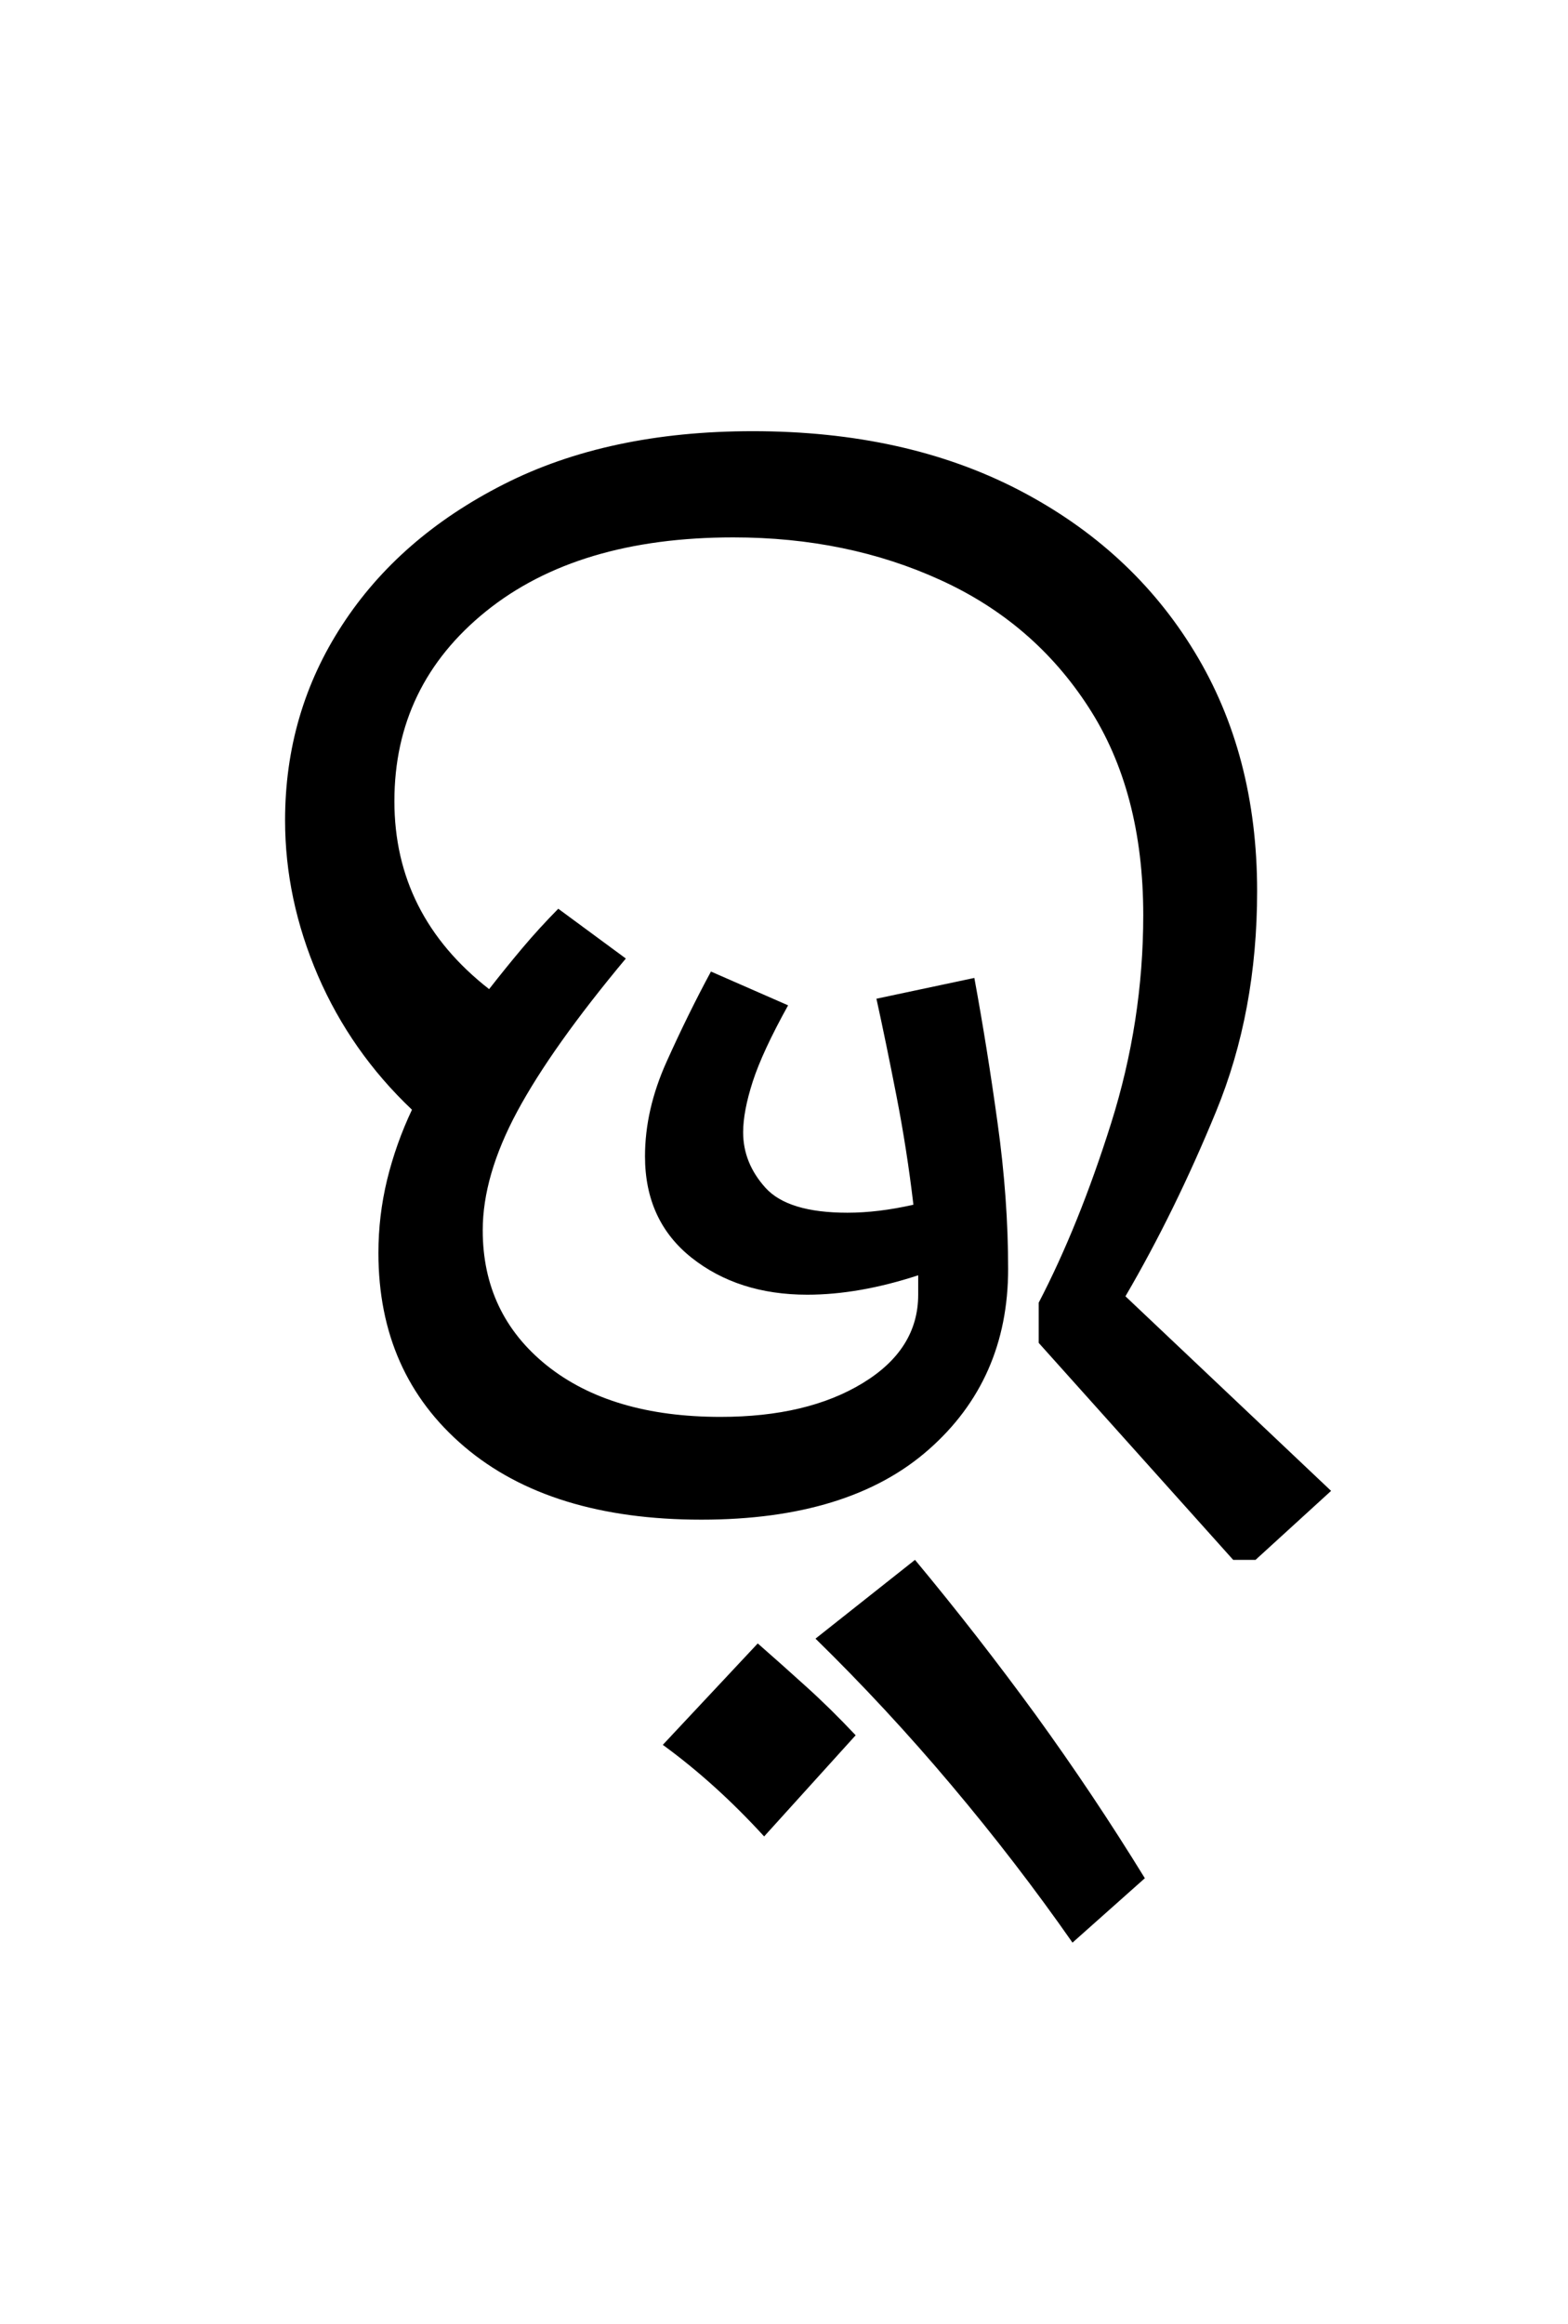 <?xml version="1.0" encoding="UTF-8"?>
<svg xmlns="http://www.w3.org/2000/svg" xmlns:xlink="http://www.w3.org/1999/xlink" width="107.344pt" height="159pt" viewBox="0 0 107.344 159" version="1.1">
<defs>
<g>
<symbol overflow="visible" id="glyph0-0">
<path style="stroke:none;" d="M 10.344 0 L 10.344 -78.547 L 55.547 -78.547 L 55.547 0 Z M 15.953 -5.609 L 49.938 -5.609 L 49.938 -72.938 L 15.953 -72.938 Z M 15.953 -5.609 "/>
</symbol>
<symbol overflow="visible" id="glyph0-1">
<path style="stroke:none;" d="M 3.516 -46.75 C 3.516 -51.664 4.816 -56.117 7.422 -60.109 C 10.023 -64.109 13.707 -67.316 18.469 -69.734 C 23.238 -72.16 28.926 -73.375 35.531 -73.375 C 42.5 -73.375 48.566 -72.035 53.734 -69.359 C 58.898 -66.68 62.91 -62.992 65.766 -58.297 C 68.629 -53.609 70.062 -48.145 70.062 -41.906 C 70.062 -36.406 69.125 -31.379 67.25 -26.828 C 65.383 -22.285 63.316 -18.07 61.047 -14.188 L 75.125 -0.875 L 69.953 3.844 L 68.422 3.844 L 55.109 -11 L 55.109 -13.75 C 56.941 -17.27 58.594 -21.359 60.062 -26.016 C 61.531 -30.672 62.266 -35.422 62.266 -40.266 C 62.266 -45.91 61.016 -50.656 58.516 -54.5 C 56.023 -58.352 52.648 -61.25 48.391 -63.188 C 44.141 -65.133 39.41 -66.109 34.203 -66.109 C 27.098 -66.109 21.453 -64.422 17.266 -61.047 C 13.086 -57.672 11 -53.344 11 -48.062 C 11 -42.863 13.16 -38.578 17.484 -35.203 C 18.223 -36.148 18.977 -37.082 19.75 -38 C 20.52 -38.914 21.344 -39.816 22.219 -40.703 L 26.844 -37.297 C 23.469 -33.254 20.988 -29.766 19.406 -26.828 C 17.832 -23.898 17.047 -21.191 17.047 -18.703 C 17.047 -14.891 18.508 -11.805 21.438 -9.453 C 24.375 -7.109 28.336 -5.938 33.328 -5.938 C 37.285 -5.938 40.531 -6.707 43.062 -8.25 C 45.594 -9.789 46.859 -11.805 46.859 -14.297 C 46.859 -14.734 46.859 -15.176 46.859 -15.625 C 44.148 -14.738 41.617 -14.297 39.266 -14.297 C 36.117 -14.297 33.477 -15.141 31.344 -16.828 C 29.219 -18.516 28.156 -20.828 28.156 -23.766 C 28.156 -25.891 28.648 -28.051 29.641 -30.25 C 30.629 -32.445 31.641 -34.5 32.672 -36.406 L 37.953 -34.094 C 36.773 -31.969 35.969 -30.227 35.531 -28.875 C 35.094 -27.52 34.875 -26.363 34.875 -25.406 C 34.875 -24.008 35.383 -22.742 36.406 -21.609 C 37.438 -20.473 39.305 -19.906 42.016 -19.906 C 43.41 -19.906 44.914 -20.086 46.531 -20.453 C 46.238 -22.953 45.852 -25.426 45.375 -27.875 C 44.895 -30.332 44.438 -32.555 44 -34.547 L 50.703 -35.969 C 51.297 -32.738 51.828 -29.422 52.297 -26.016 C 52.773 -22.609 53.016 -19.289 53.016 -16.062 C 53.016 -11 51.195 -6.875 47.562 -3.688 C 43.938 -0.5 38.754 1.094 32.016 1.094 C 25.117 1.094 19.707 -0.57 15.781 -3.906 C 11.863 -7.238 9.906 -11.656 9.906 -17.156 C 9.906 -18.844 10.102 -20.508 10.5 -22.156 C 10.906 -23.812 11.473 -25.41 12.203 -26.953 C 9.422 -29.586 7.273 -32.645 5.766 -36.125 C 4.266 -39.613 3.516 -43.156 3.516 -46.75 Z M 29.375 16.5 L 35.875 9.562 C 36.969 10.52 38.062 11.492 39.156 12.484 C 40.258 13.473 41.398 14.594 42.578 15.844 L 36.312 22.766 C 34.102 20.348 31.789 18.258 29.375 16.5 Z M 29.375 16.5 "/>
</symbol>
<symbol overflow="visible" id="glyph0-2">
<path style="stroke:none;" d="M 0.438 50.156 C -2.125 46.488 -4.891 42.895 -7.859 39.375 C -10.828 35.852 -13.926 32.516 -17.156 29.359 L -10.344 23.969 C -7.477 27.414 -4.723 30.953 -2.078 34.578 C 0.555 38.211 3.047 41.938 5.391 45.75 Z M 0.438 50.156 "/>
</symbol>
</g>
</defs>
<g id="surface1">
<g style="fill:rgb(0%,0%,0%);fill-opacity:1;">
  <use xlink:href="#glyph0-1" x="16" y="102.875"/>
  <use xlink:href="#glyph0-2" x="72.984" y="82.75"/>
</g>
</g>
</svg>
